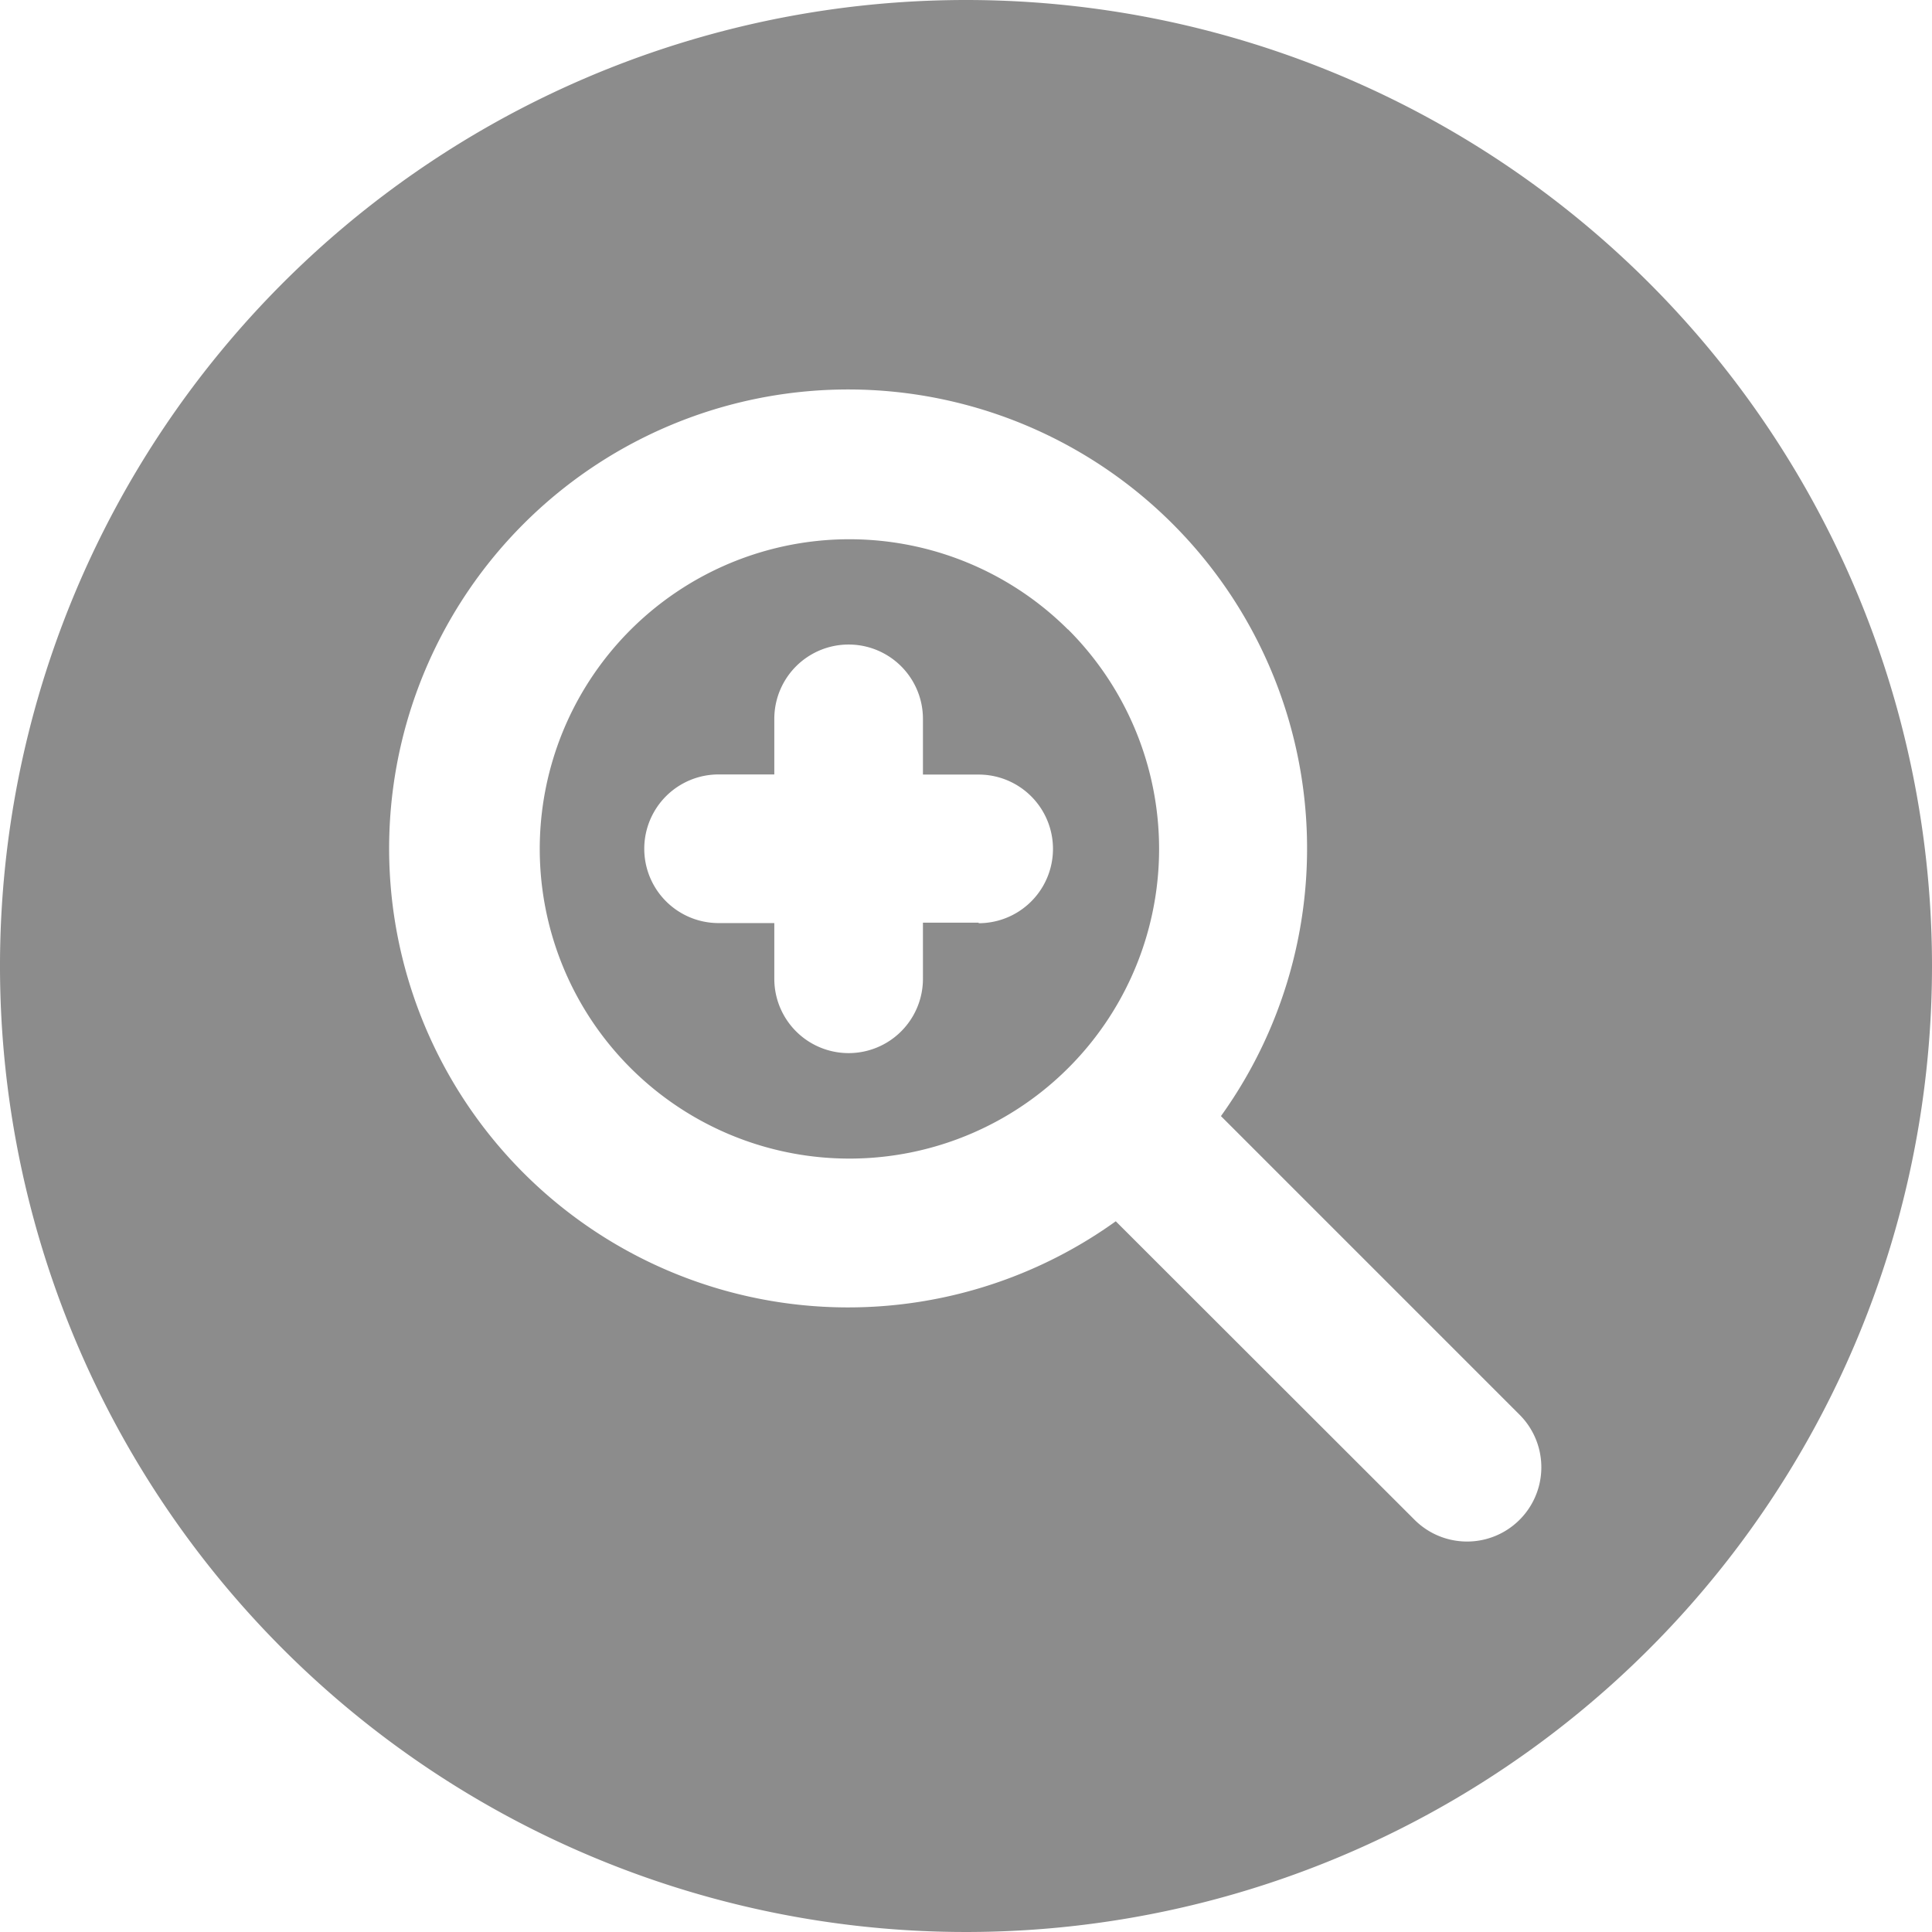 <svg xmlns="http://www.w3.org/2000/svg" width="28.986" height="28.986" viewBox="0 0 28.986 28.986">
  <g id="Enlarge" transform="translate(-6 -6)" opacity="0.45">
    <path id="Path_2107" data-name="Path 2107" d="M28.431,21.858A4.646,4.646,0,1,0,29.8,25.149a4.655,4.655,0,0,0-1.367-3.292Zm-1.338,4.4h-.836V27.1a1.115,1.115,0,1,1-2.23,0v-.836h-.836a1.115,1.115,0,1,1,0-2.23h.836V23.2a1.115,1.115,0,1,1,2.23,0v.836h.836a1.115,1.115,0,1,1,0,2.23Z" transform="translate(-6.41 -6.415)"/>
    <path id="Path_2108" data-name="Path 2108" d="M20.493,6A14.493,14.493,0,1,0,34.986,20.493,14.493,14.493,0,0,0,20.493,6Zm6.728,22.8L22.74,24.323a6.886,6.886,0,1,1,1.578-1.578L28.8,27.227A1.114,1.114,0,1,1,27.221,28.8Z" transform="translate(0 0)"/>
  </g>
</svg>
